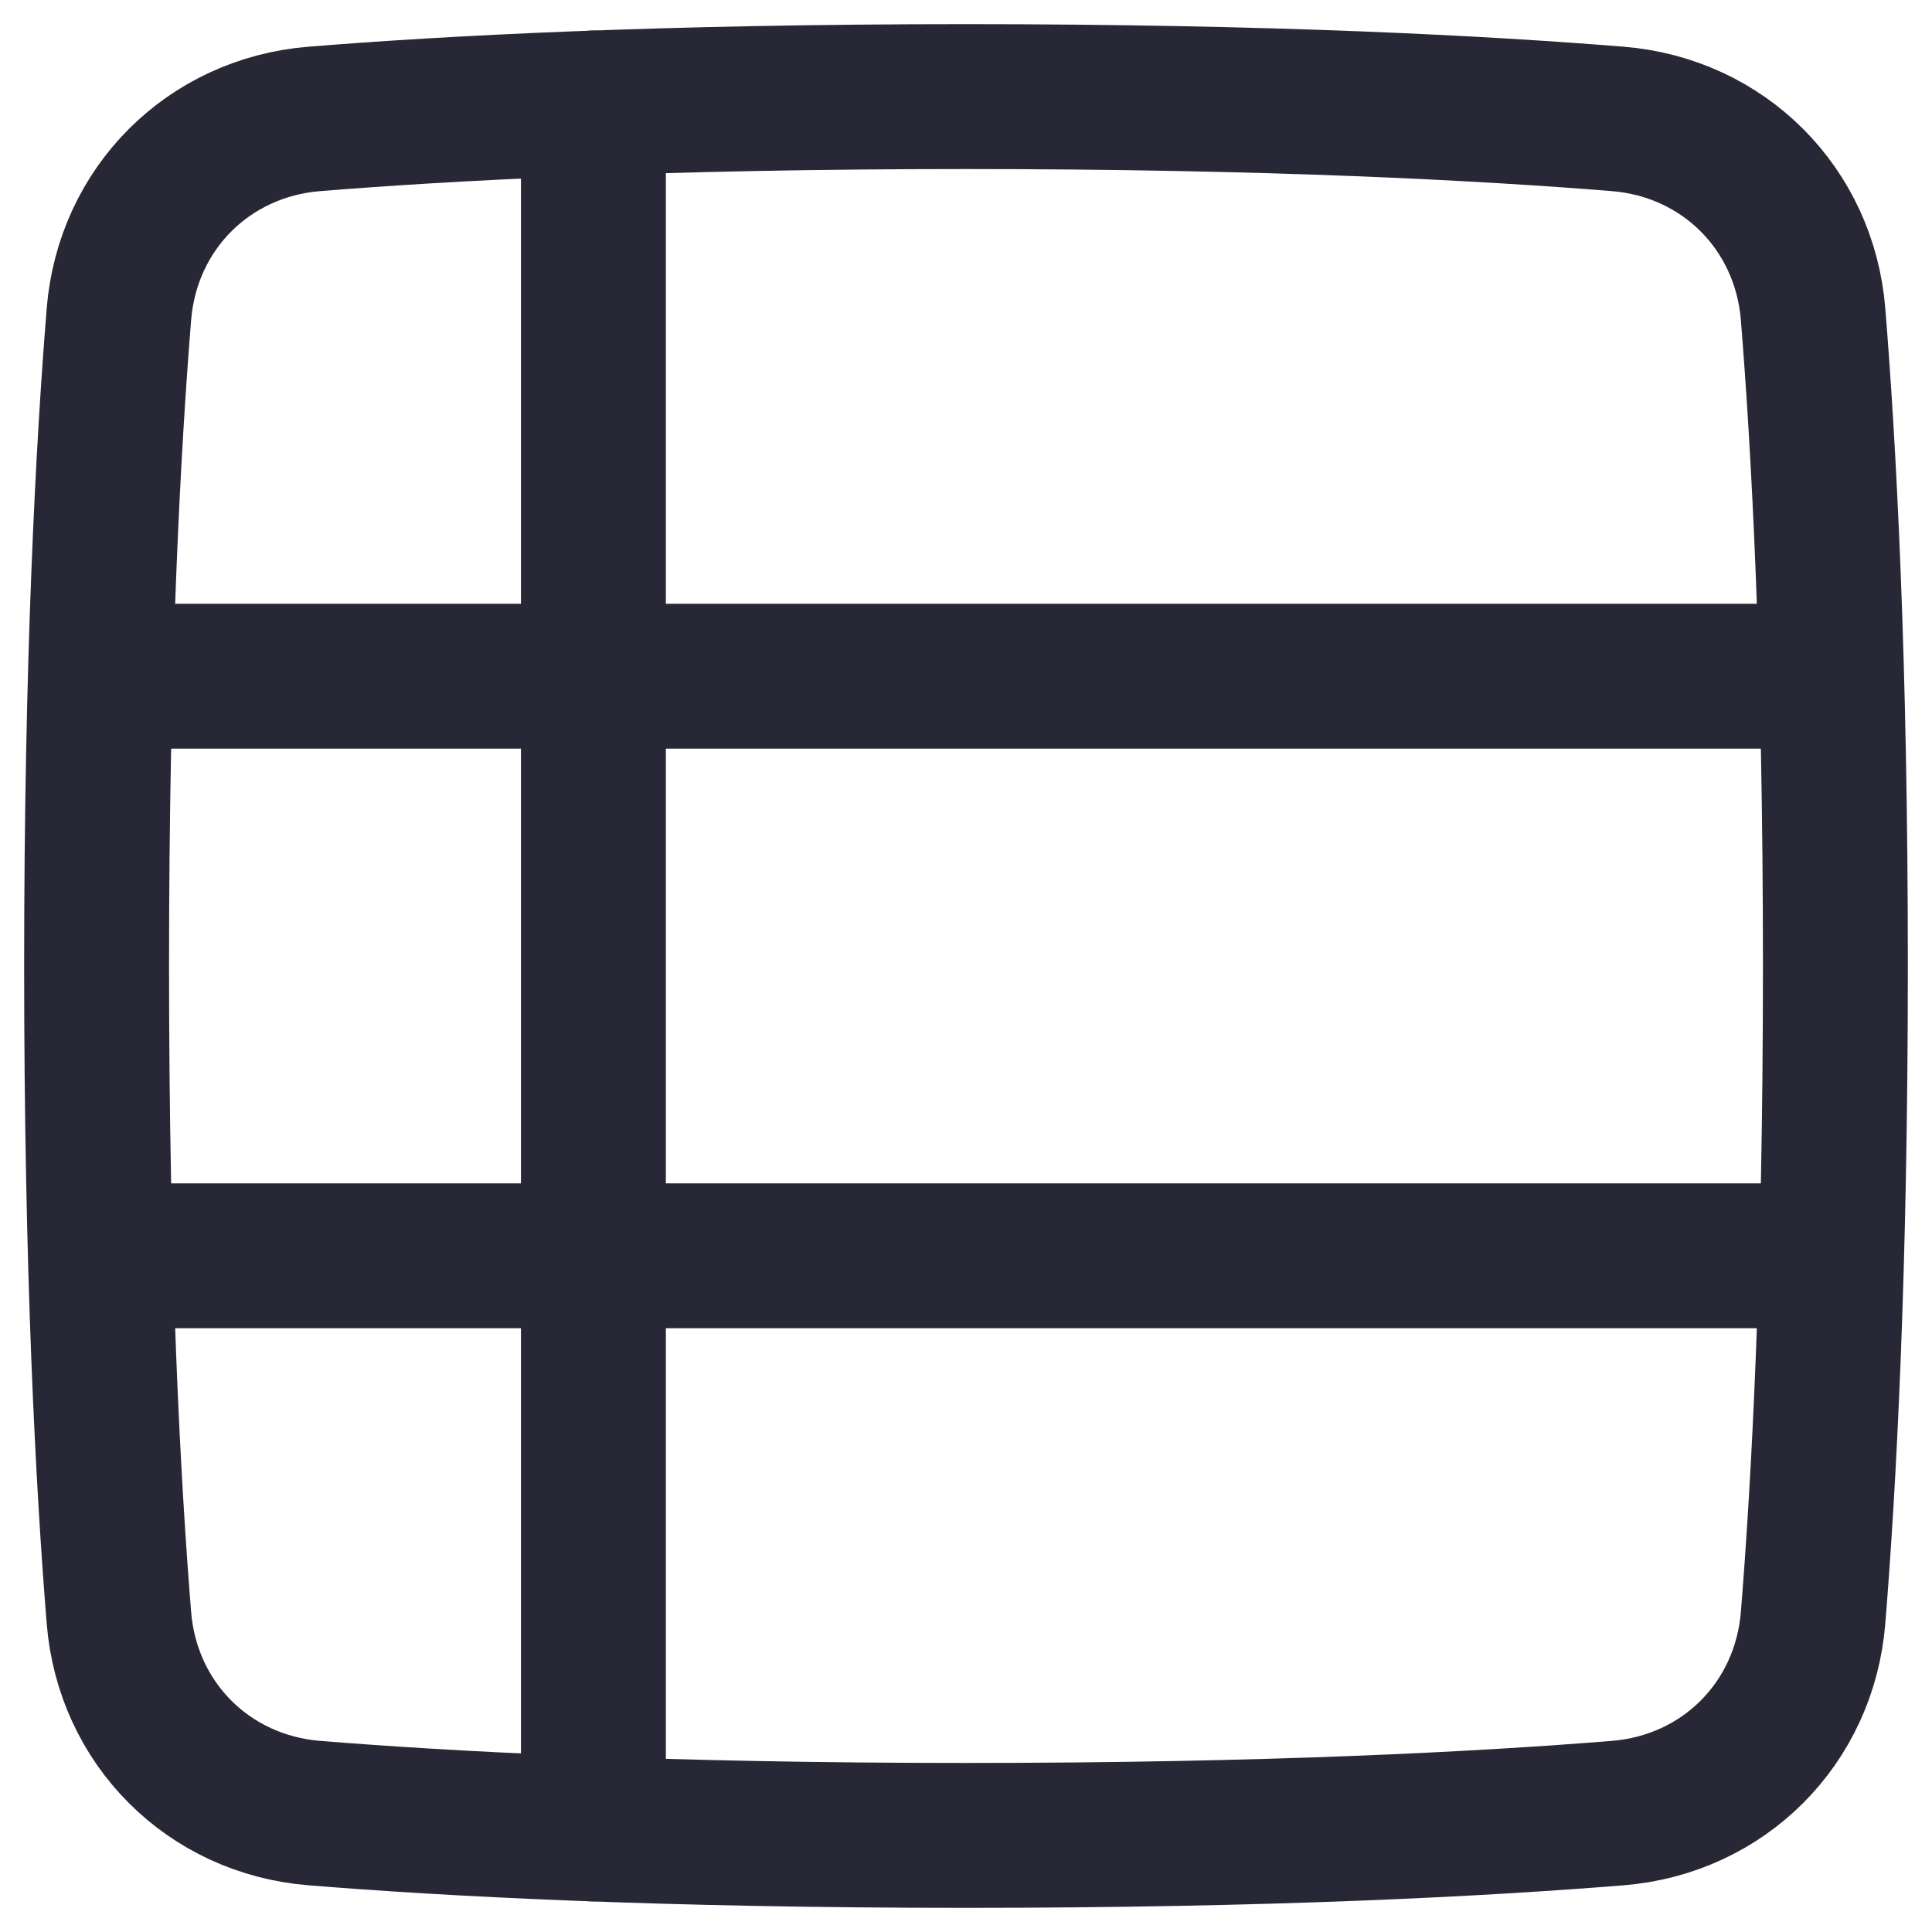 <svg width="20" height="20" viewBox="0 0 20 20" fill="none" xmlns="http://www.w3.org/2000/svg">
  <path d="M3.253 18.769C2.158 18.68 1.32 17.842 1.231 16.747C1.119 15.364 1 13.156 1 10C1 6.844 1.119 4.636 1.231 3.253C1.32 2.158 2.158 1.32 3.253 1.231C4.636 1.119 6.844 1 10 1C13.156 1 15.364 1.119 16.747 1.231C17.842 1.32 18.68 2.158 18.769 3.253C18.881 4.636 19 6.844 19 10C19 13.156 18.881 15.364 18.769 16.747C18.68 17.842 17.842 18.68 16.747 18.769C15.364 18.881 13.156 19 10 19C6.844 19 4.636 18.881 3.253 18.769Z" stroke="#282735" stroke-width="1.5" stroke-linecap="round" stroke-linejoin="round" />
  <path d="M6.143 18.933V1.066" stroke="#282735" stroke-width="1.5" stroke-linecap="round" stroke-linejoin="round" />
  <path d="M1.107 7H18.893" stroke="#282735" stroke-width="1.5" stroke-linecap="round" stroke-linejoin="round" />
  <path d="M1.107 13H18.893" stroke="#282735" stroke-width="1.5" stroke-linecap="round" stroke-linejoin="round" />
</svg>